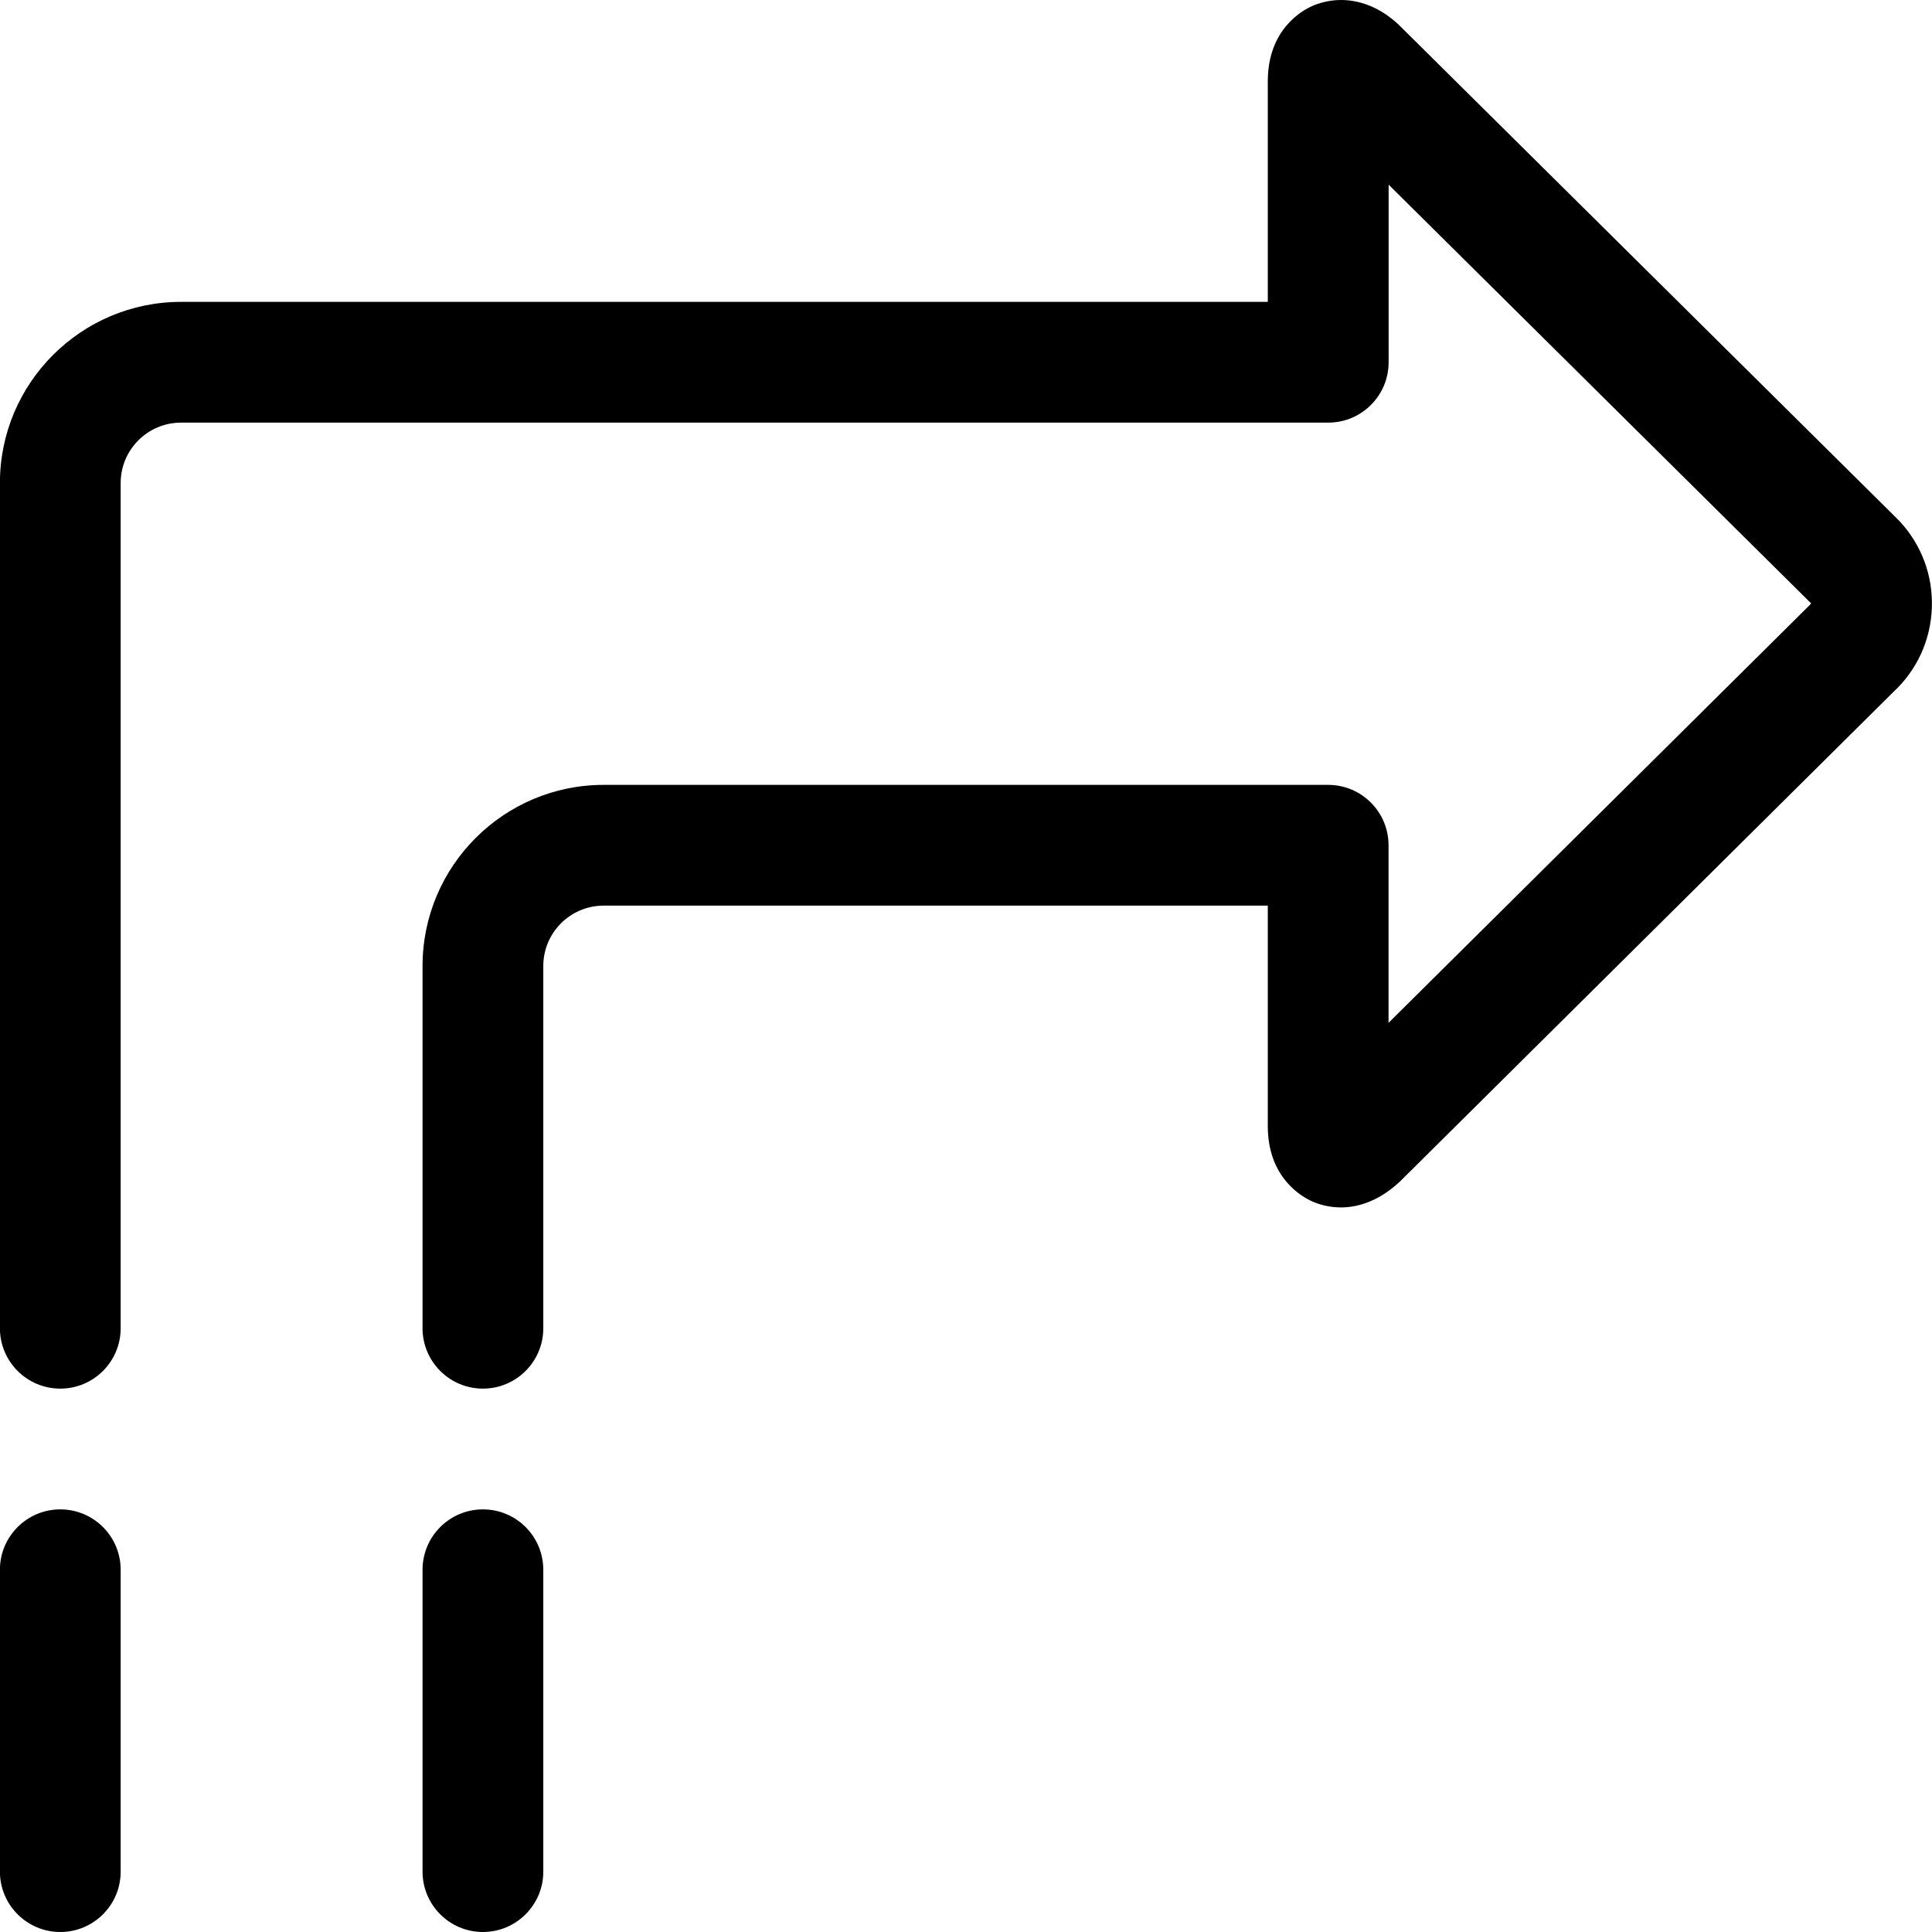 <?xml version="1.0" encoding="utf-8"?>
<!-- Generator: Adobe Illustrator 22.1.0, SVG Export Plug-In . SVG Version: 6.00 Build 0)  -->
<svg version="1.1" id="Regular" xmlns="http://www.w3.org/2000/svg" xmlns:xlink="http://www.w3.org/1999/xlink" x="0px" y="0px"
	 viewBox="0 0 24 24" style="enable-background:new 0 0 24 24;" xml:space="preserve">
<title>diagram-arrow-dash-corner-point-right</title>
<g>
	<path d="M0.749,24c-0.414,0-0.75-0.336-0.75-0.75V19.5c0-0.414,0.336-0.75,0.75-0.75s0.75,0.336,0.75,0.75v3.75
		C1.499,23.664,1.163,24,0.749,24z"/>
	<path d="M5.999,17.25c-0.414,0-0.75-0.336-0.75-0.75V12c0-1.241,1.009-2.25,2.25-2.25h9c0.414,0,0.75,0.336,0.75,0.75v2.206
		l5.233-5.191l0.017-0.021L22.493,7.49l-5.243-5.196V4.5c0,0.414-0.336,0.75-0.75,0.75H2.249c-0.414,0-0.75,0.336-0.75,0.75v10.5
		c0,0.414-0.336,0.75-0.75,0.75s-0.75-0.336-0.75-0.75V6c0-1.241,1.009-2.25,2.25-2.25h13.5V1.011c0-0.645,0.425-0.881,0.556-0.938
		C16.381,0.04,16.505,0,16.659,0c0.175,0,0.441,0.052,0.711,0.302l6.167,6.112c0.001,0,0.031,0.03,0.06,0.06
		c0.274,0.295,0.416,0.678,0.401,1.079c-0.015,0.401-0.185,0.772-0.479,1.044l-6.13,6.082c-0.285,0.266-0.555,0.32-0.732,0.32l0,0
		c-0.152,0-0.274-0.039-0.35-0.072c-0.131-0.057-0.558-0.293-0.558-0.938V11.25h-8.25c-0.414,0-0.75,0.336-0.75,0.75v4.5
		C6.749,16.914,6.413,17.25,5.999,17.25z"/>
	<path d="M5.999,24c-0.414,0-0.75-0.336-0.75-0.75V19.5c0-0.414,0.336-0.75,0.75-0.75s0.75,0.336,0.75,0.75v3.75
		C6.749,23.664,6.413,24,5.999,24z"/>
</g>
</svg>
